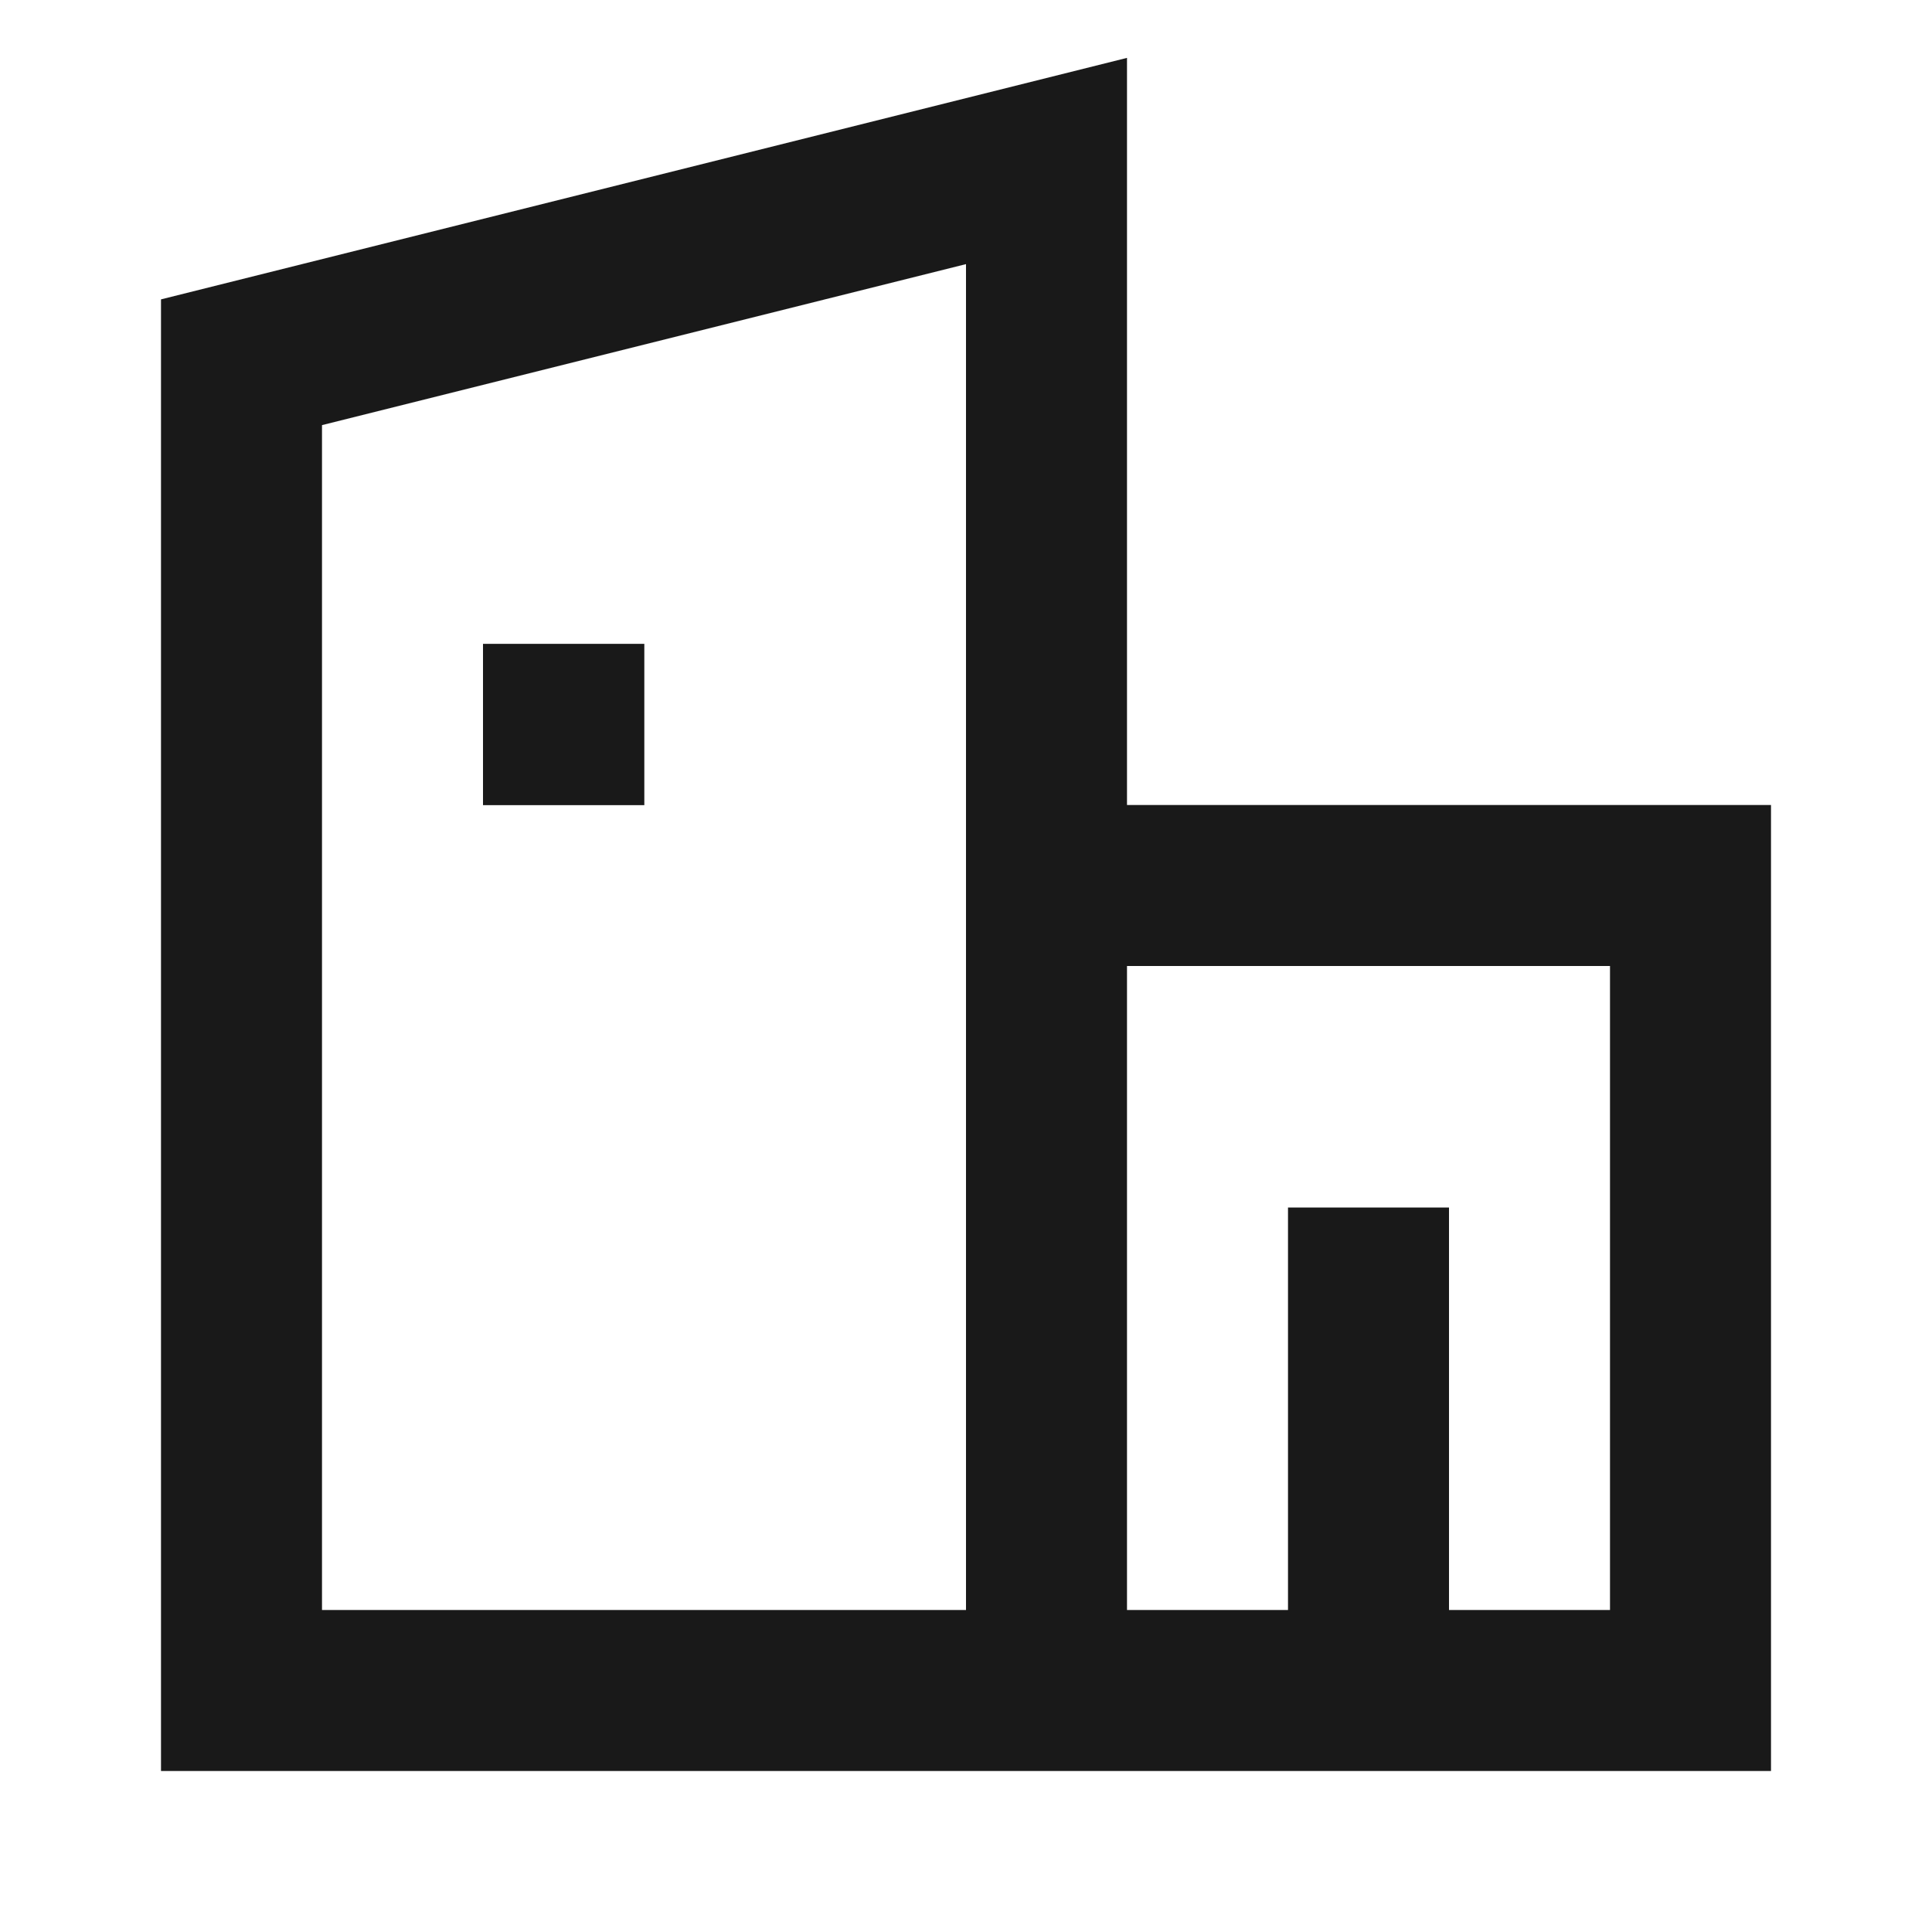 <svg width="24" height="24" viewBox="0 0 24 24" fill="none" xmlns="http://www.w3.org/2000/svg">
<path d="M14 0.719V10H22V22H2V3.719L14 0.719ZM14 20H16L16 15H18V20H20V12H14V20ZM4 5.281V20H12V3.281L4 5.281ZM6 7.998H8.004V10.002H6V7.998Z" fill="black" fill-opacity="0.9" style="fill:black;fill-opacity:0.9;"/>
</svg>

